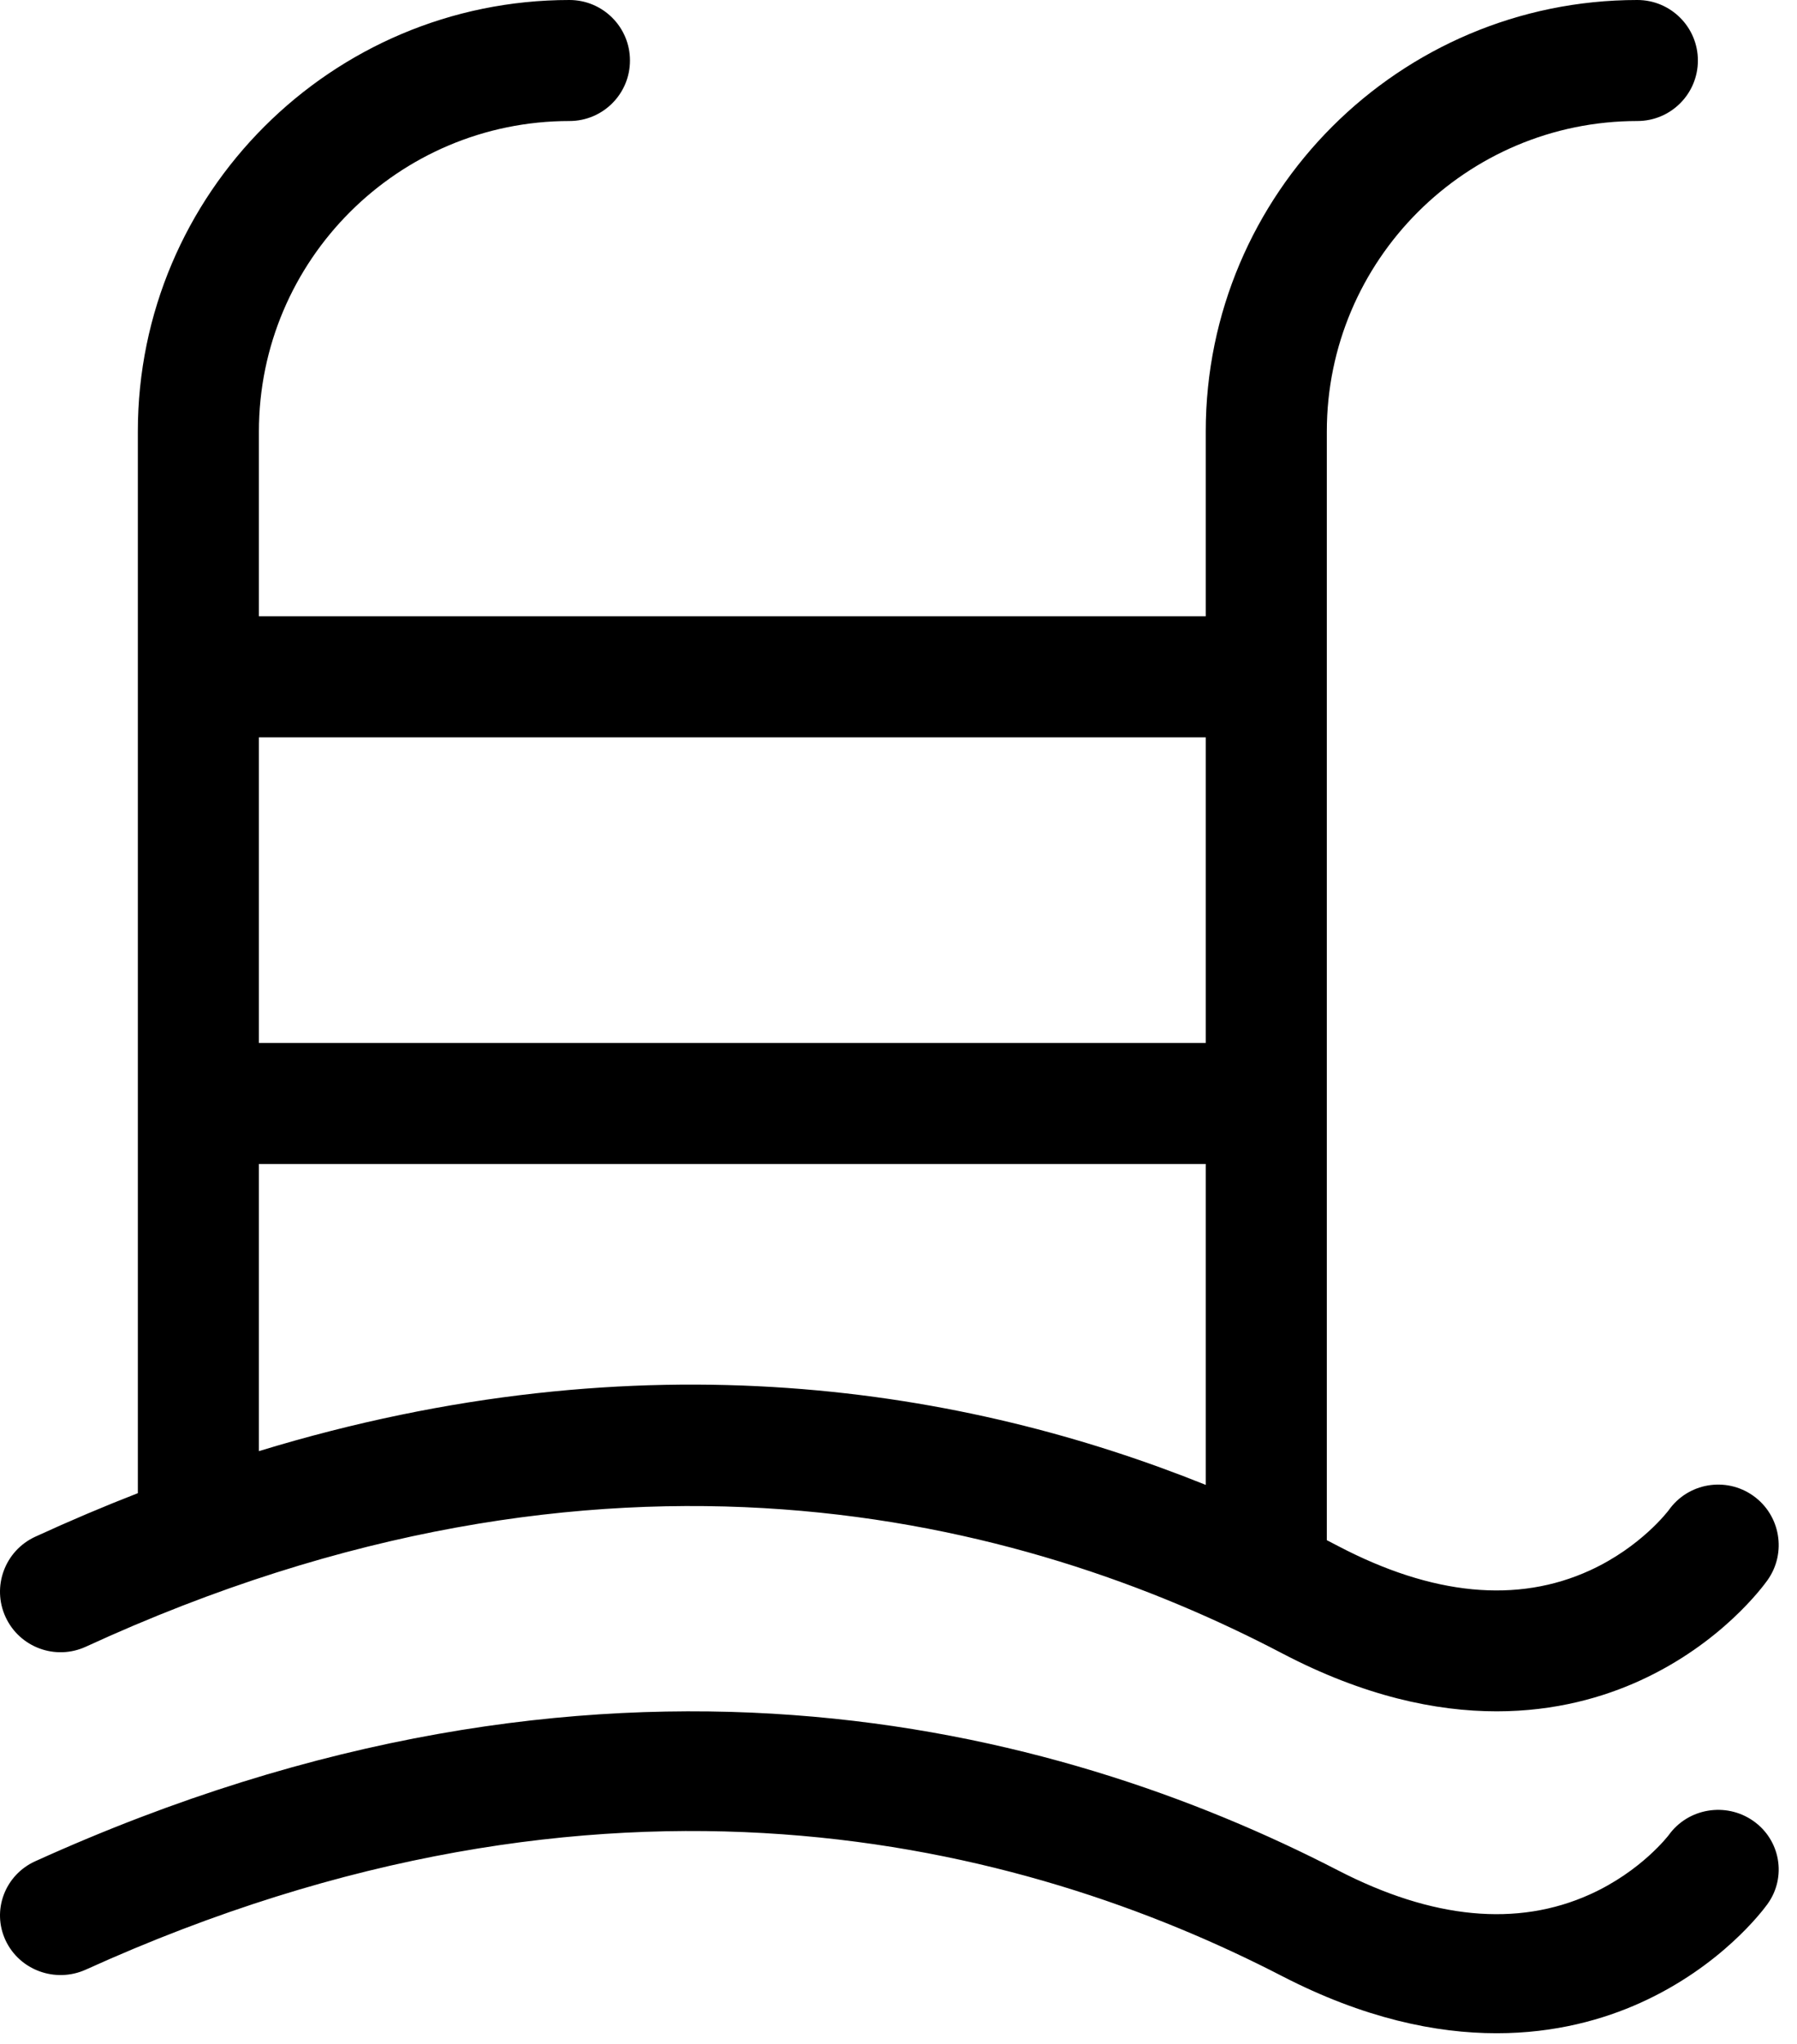 <?xml version="1.0" encoding="UTF-8"?>
<svg width="51px" height="58px" viewBox="0 0 51 58" version="1.1" xmlns="http://www.w3.org/2000/svg" xmlns:xlink="http://www.w3.org/1999/xlink">
    <title>pool</title>
    <g id="Wireframes" stroke="none" stroke-width="1" fill="none" fill-rule="evenodd">
        <g id="COMMERCIAL" transform="translate(-1313, -1559)" fill="#000000" fill-rule="nonzero">
            <g id="Group-14" transform="translate(1264, 1513)">
                <g id="pool" transform="translate(49, 46)">
                    <path d="M49.754,42.439 C48.979,41.892 47.907,42.076 47.36,42.85 C47.352,42.86 46.579,43.892 45.125,44.558 C43.061,45.504 40.656,45.272 37.978,43.869 C37.872,43.813 37.764,43.757 37.656,43.702 L37.656,12.243 C37.656,7.386 41.61,3.434 46.469,3.434 C47.418,3.434 48.187,2.666 48.187,1.717 C48.187,0.769 47.418,0 46.469,0 C39.715,0 34.22,5.492 34.22,12.243 L34.22,17.487 L7.348,17.487 L7.348,12.243 C7.348,7.386 11.301,3.434 16.161,3.434 C17.11,3.434 17.879,2.666 17.879,1.717 C17.879,0.769 17.11,0 16.161,0 C9.407,0 3.912,5.492 3.912,12.243 L3.912,42.368 C2.953,42.741 1.983,43.152 1,43.604 C0.138,44.001 -0.239,45.021 0.158,45.882 C0.555,46.744 1.575,47.12 2.437,46.724 C17.219,39.922 29.056,43.071 36.383,46.91 C38.708,48.129 40.751,48.558 42.477,48.558 C44.145,48.558 45.516,48.157 46.557,47.68 C48.85,46.63 50.038,45.013 50.166,44.832 C50.713,44.058 50.529,42.986 49.754,42.439 Z M34.22,42.133 C27.457,39.414 18.278,37.837 7.348,41.175 L7.348,33.028 L34.22,33.028 L34.22,42.133 Z M34.22,29.593 L7.348,29.593 L7.348,20.922 L34.22,20.922 L34.22,29.593 Z" id="Shape"></path>
                    <path d="M49.754,51.664 C48.979,51.125 47.907,51.306 47.36,52.069 C47.352,52.079 46.579,53.096 45.125,53.752 C43.061,54.684 40.656,54.455 37.978,53.073 C29.968,48.938 17.051,45.536 1,52.812 C0.138,53.203 -0.239,54.208 0.158,55.056 C0.555,55.905 1.575,56.276 2.437,55.886 C17.219,49.185 29.056,52.287 36.383,56.069 C38.708,57.27 40.751,57.692 42.477,57.692 C44.145,57.692 45.516,57.298 46.557,56.828 C48.85,55.793 50.038,54.2 50.166,54.022 C50.713,53.259 50.529,52.203 49.754,51.664 Z" id="Path"></path>
                </g>
            </g>
        </g>
    </g>
</svg>